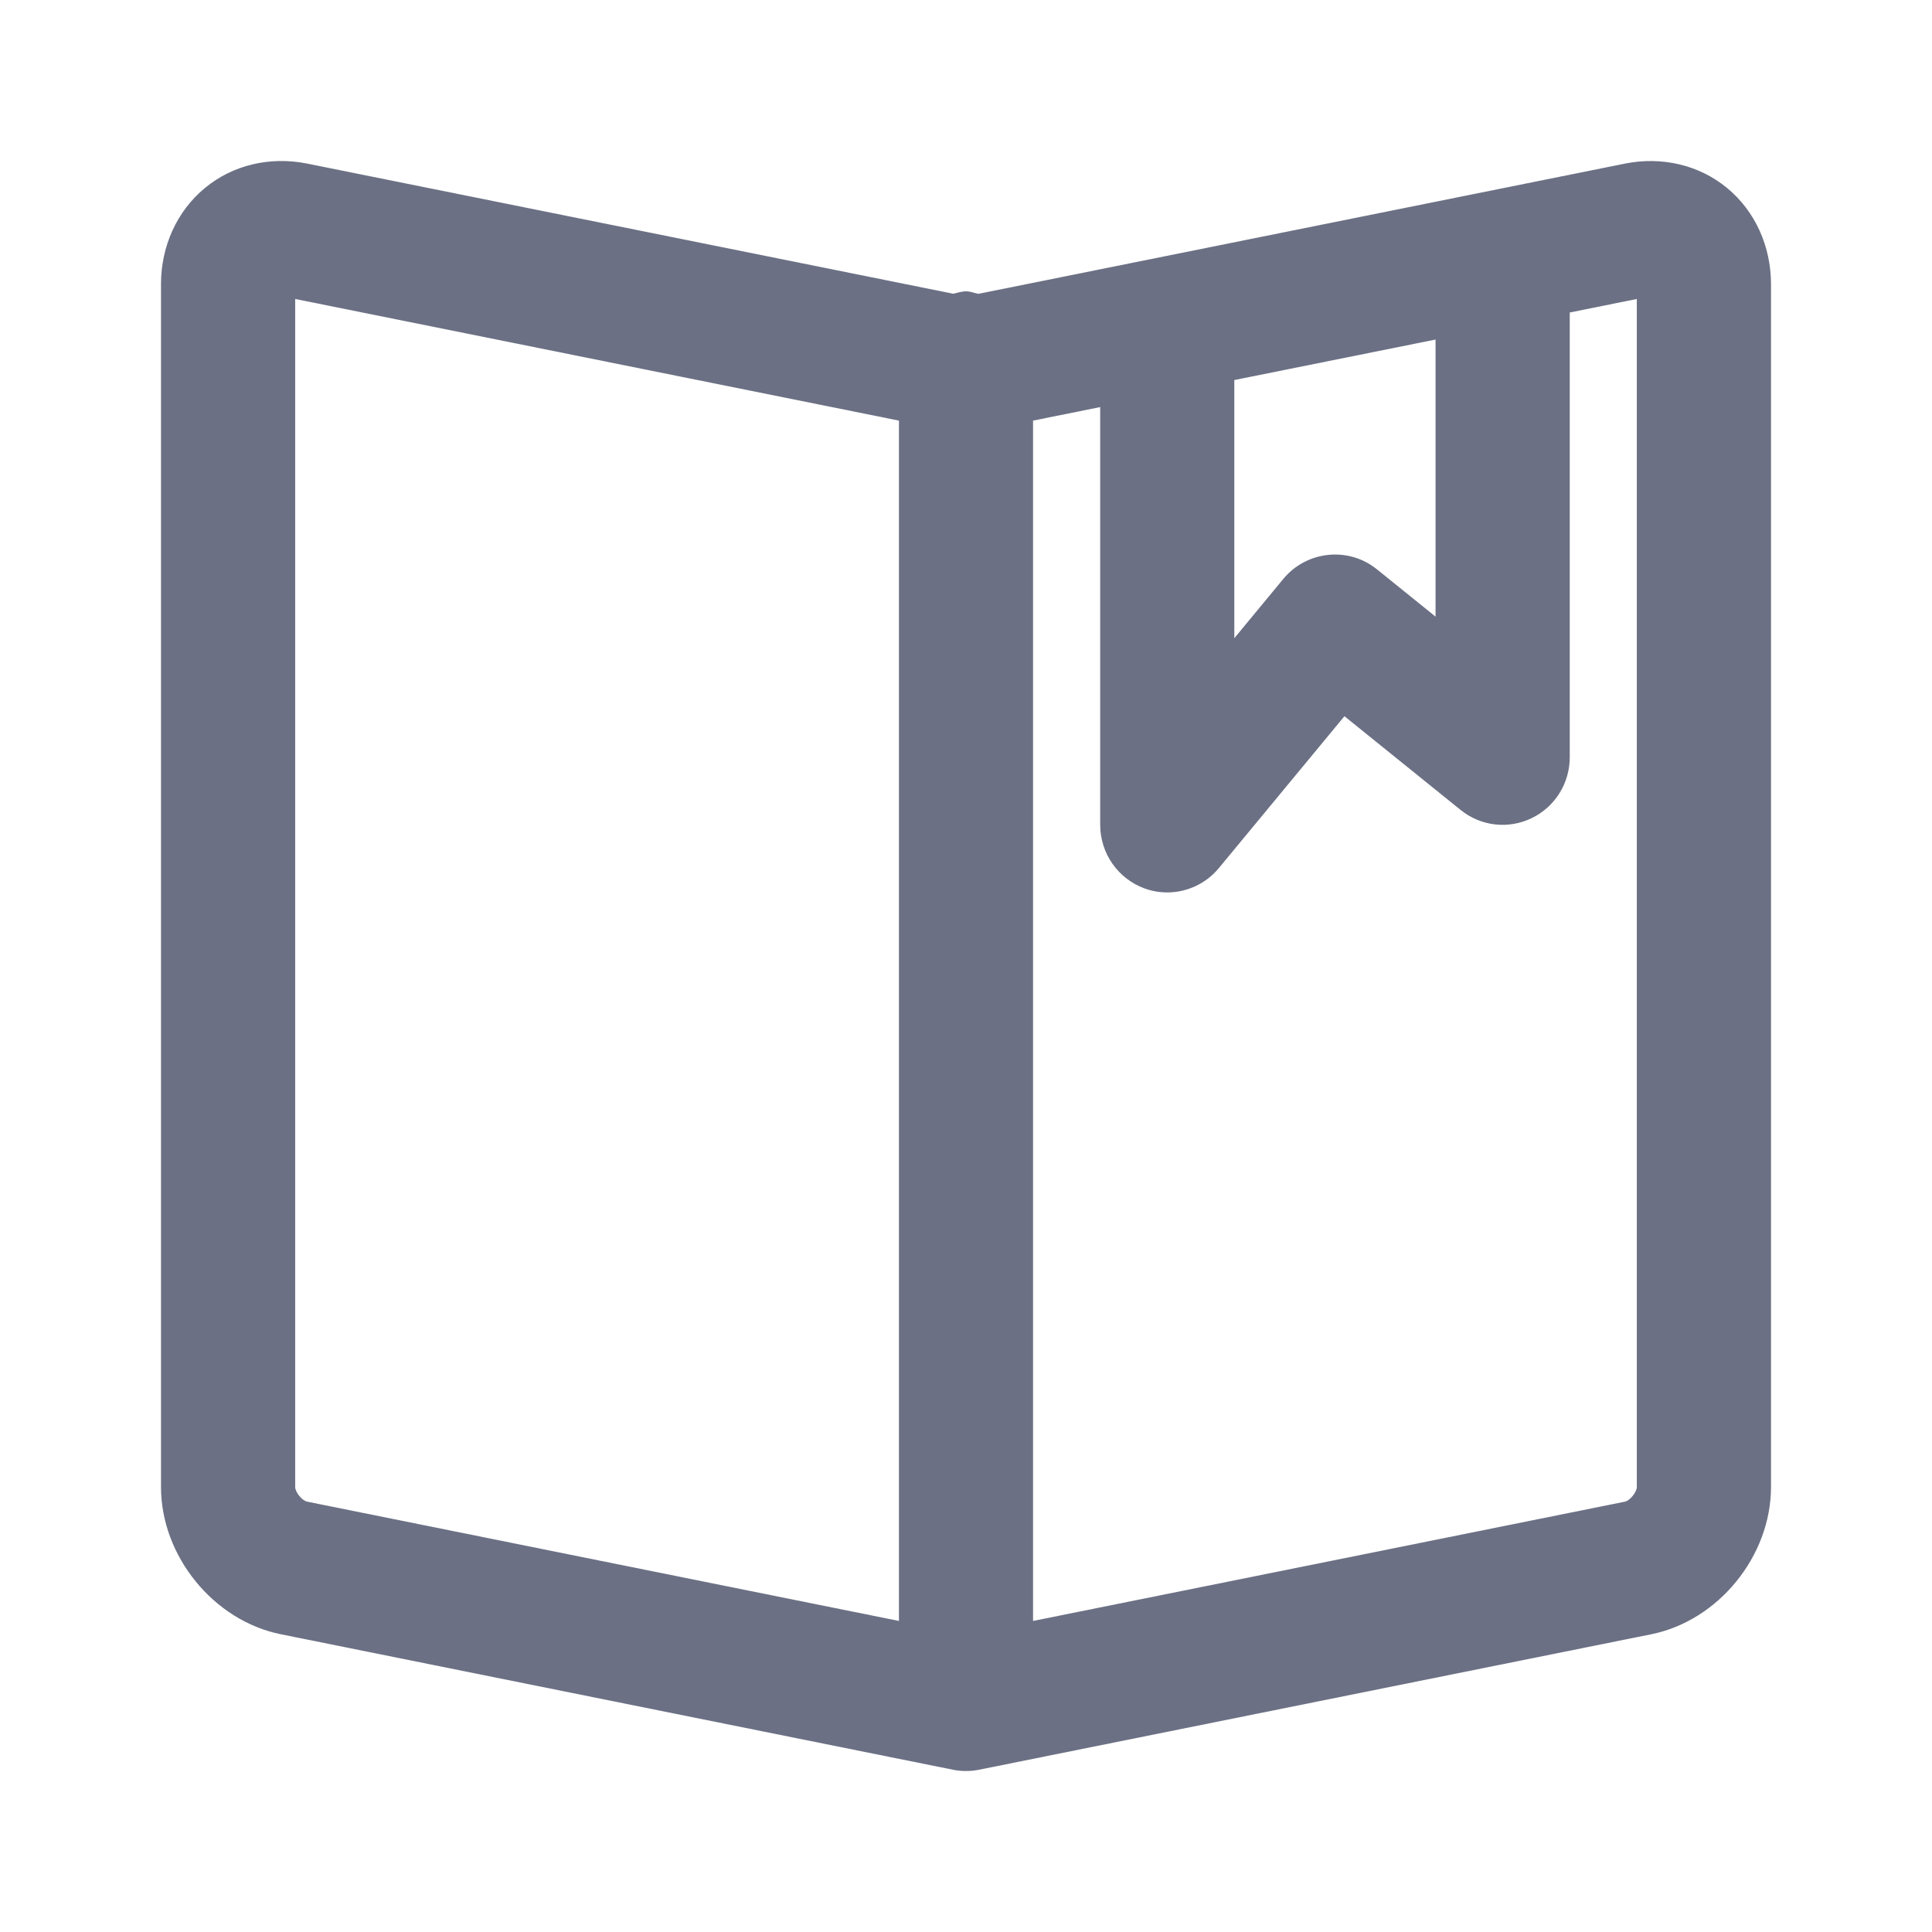 <svg width="24" height="24" viewBox="0 0 24 24" fill="none" xmlns="http://www.w3.org/2000/svg">
<path fill-rule="evenodd" clip-rule="evenodd" d="M20.514 20.301L12.163 21.984C12.109 21.995 12.056 22 12.003 22C12.002 22 12.002 22 12.001 22H12H11.999C11.998 22 11.998 22 11.997 22C11.944 22 11.891 21.995 11.837 21.984L3.487 20.301C2.652 20.132 2 19.329 2 18.473V3.53C2 3.057 2.199 2.621 2.546 2.335C2.892 2.049 3.353 1.94 3.815 2.032L11.842 3.649C11.894 3.638 11.944 3.619 12 3.619C12.055 3.619 12.102 3.64 12.154 3.65L20.187 2.032C20.644 1.941 21.108 2.049 21.454 2.335C21.801 2.621 22 3.057 22 3.53V18.473C22 19.329 21.348 20.132 20.514 20.301ZM11.167 5.225L3.667 3.714V18.473C3.667 18.536 3.753 18.642 3.815 18.654L11.167 20.136V5.225ZM17.833 4.218L15.333 4.721V7.928L15.943 7.19C16.233 6.841 16.75 6.787 17.103 7.071L17.833 7.66V4.218ZM20.333 3.714L19.5 3.882V9.407C19.5 9.729 19.317 10.024 19.027 10.163C18.739 10.303 18.397 10.265 18.146 10.063L16.701 8.897L15.14 10.785C14.979 10.979 14.742 11.086 14.5 11.086C14.405 11.086 14.309 11.07 14.217 11.036C13.887 10.915 13.667 10.6 13.667 10.246V5.057L12.833 5.225V20.136L20.186 18.654C20.246 18.642 20.333 18.536 20.333 18.473V3.714Z" fill="#6B7084"/>
</svg>
